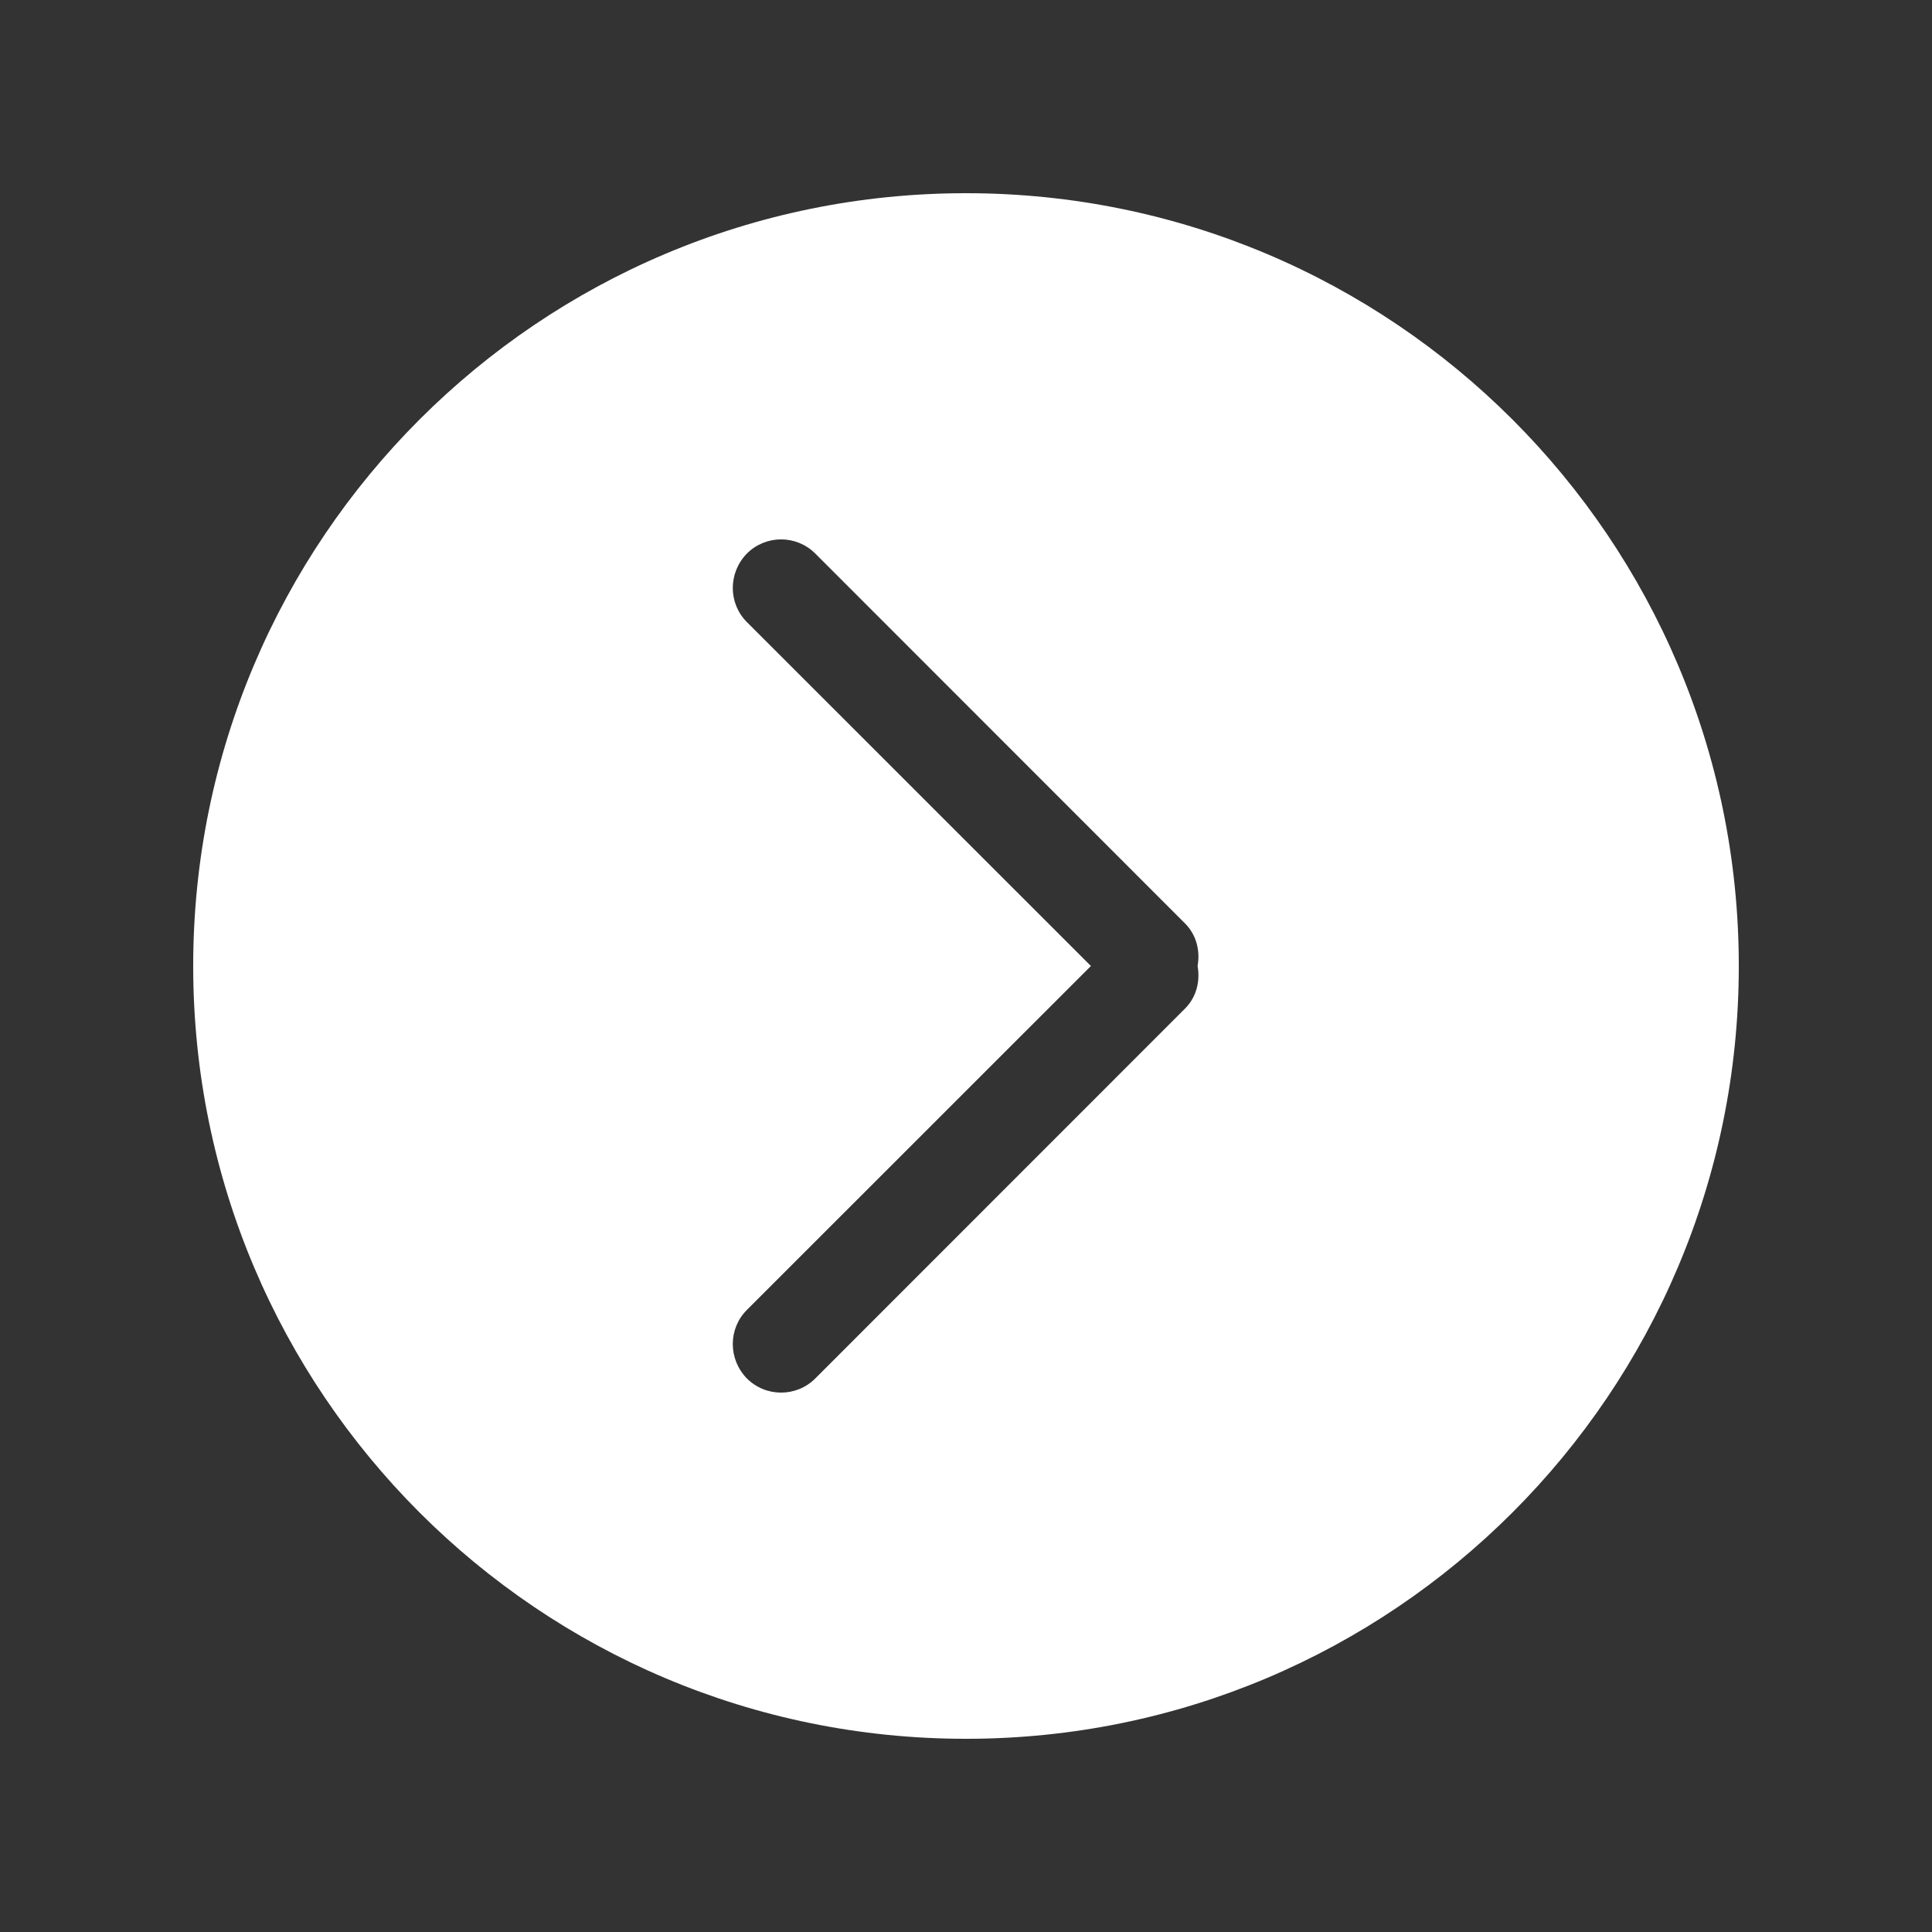 <!-- Generated by IcoMoon.io -->
<svg version="1.1" xmlns="http://www.w3.org/2000/svg" width="40" height="40" viewBox="0 0 40 40">
<rect x="0" y="0" width="40" height="40" fill="#333333" stroke="none"/>
<title>bm-chevron-right-circle1</title>
<path fill="#fff" d="M24.536 20.88l-7.657 7.66c-0.391 0.39-1.024 0.39-1.415 0-0.39-0.4-0.39-1.030 0-1.42l7.122-7.12-7.122-7.12c-0.39-0.39-0.39-1.020 0-1.42 0.391-0.39 1.024-0.39 1.415 0l7.657 7.66c0.239 0.24 0.314 0.57 0.259 0.88 0.055 0.31-0.020 0.64-0.259 0.88v0zM20 4c-8.836 0-16 7.16-16 16s7.164 16 16 16c8.836 0 16-7.16 16-16s-7.164-16-16-16v0z"></path>
</svg>
